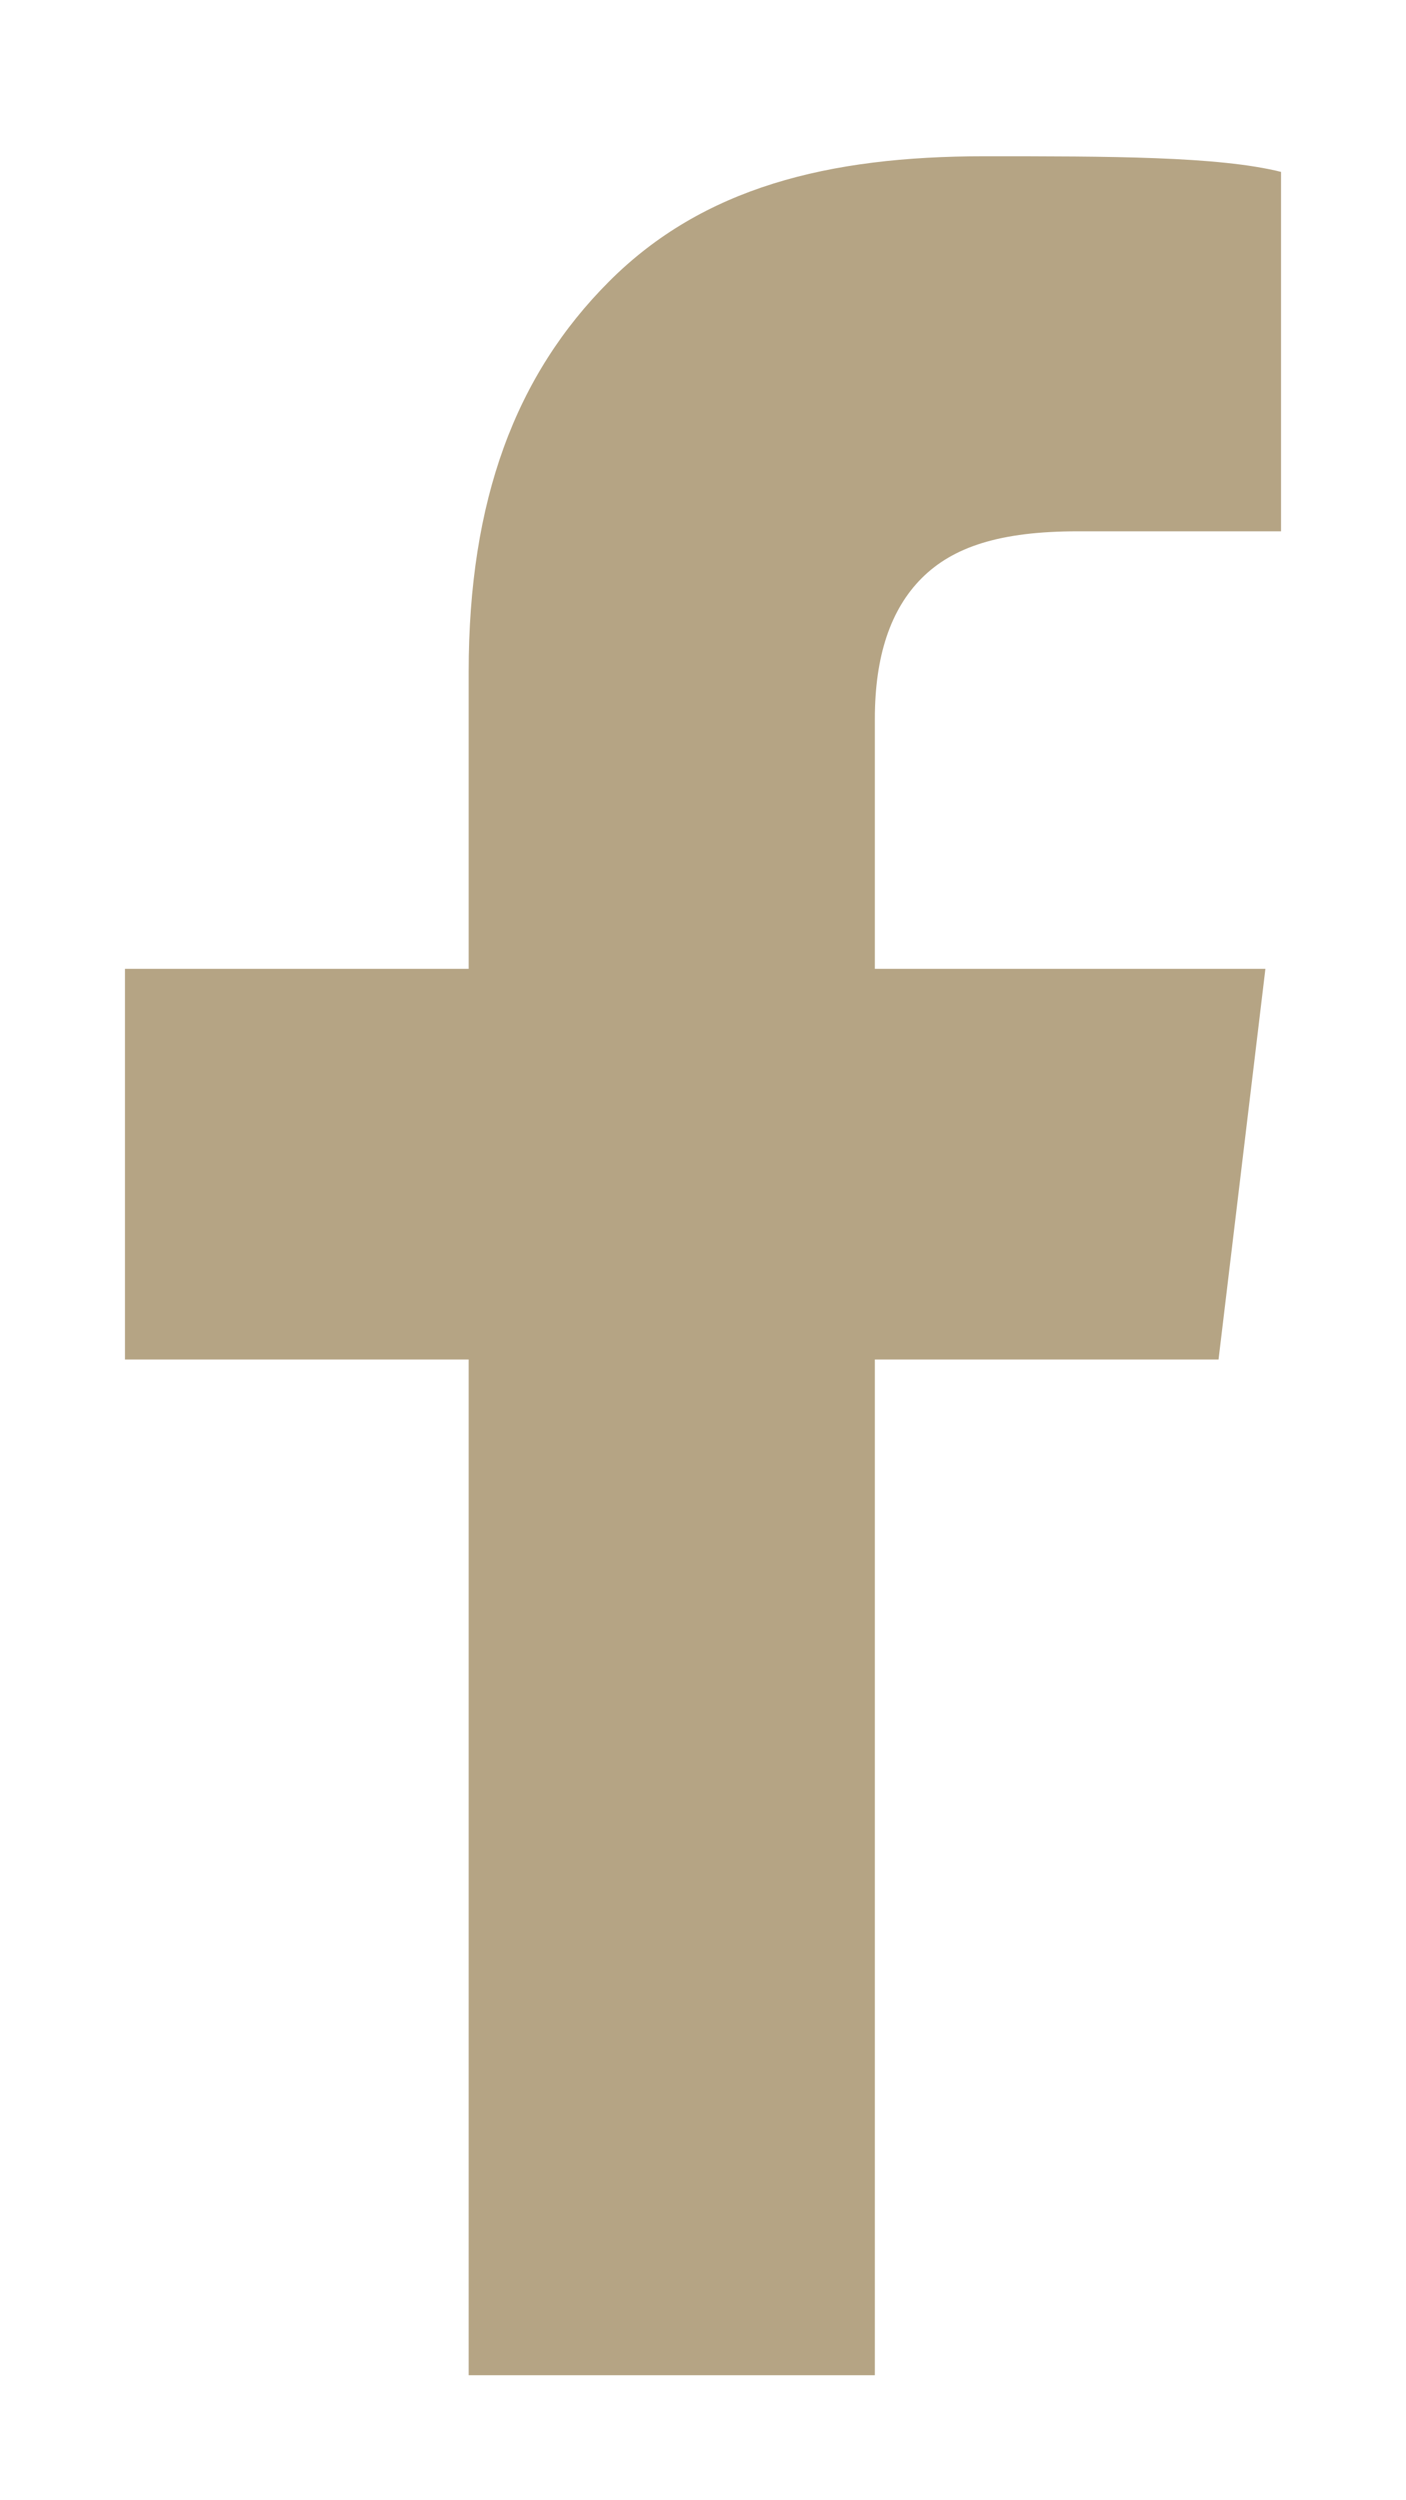 <?xml version="1.0" encoding="utf-8"?>
<!-- Generator: Adobe Illustrator 22.1.0, SVG Export Plug-In . SVG Version: 6.00 Build 0)  -->
<svg version="1.1" id="Layer_1" xmlns="http://www.w3.org/2000/svg" xmlns:xlink="http://www.w3.org/1999/xlink" x="0px" y="0px"
	 viewBox="0 0 9 16" style="enable-background:new 0 0 9 16;" xml:space="preserve">
<title></title>
<desc>Created with Sketch.</desc>
<g id="BATCH-A">
	<g id="Splash-Page-Desktop-800" transform="translate(-570, -571)">
		<g id="Group-4" transform="translate(570, 571)">
			<path id="_xF09A_" fill="#b5a484" d="M8.2,1.1v2.3H6.9c-0.5,0-0.8,0.1-1,0.3C5.7,3.9,5.6,4.2,5.6,4.6v1.6h2.5L7.8,8.7H5.6v6.5H3V8.7H0.8V6.2H3
				V4.3c0-1.1,0.3-1.9,0.9-2.5S5.3,1,6.3,1C7.1,1,7.8,1,8.2,1.1z"/>
		</g>
	</g>
</g>
</svg>
